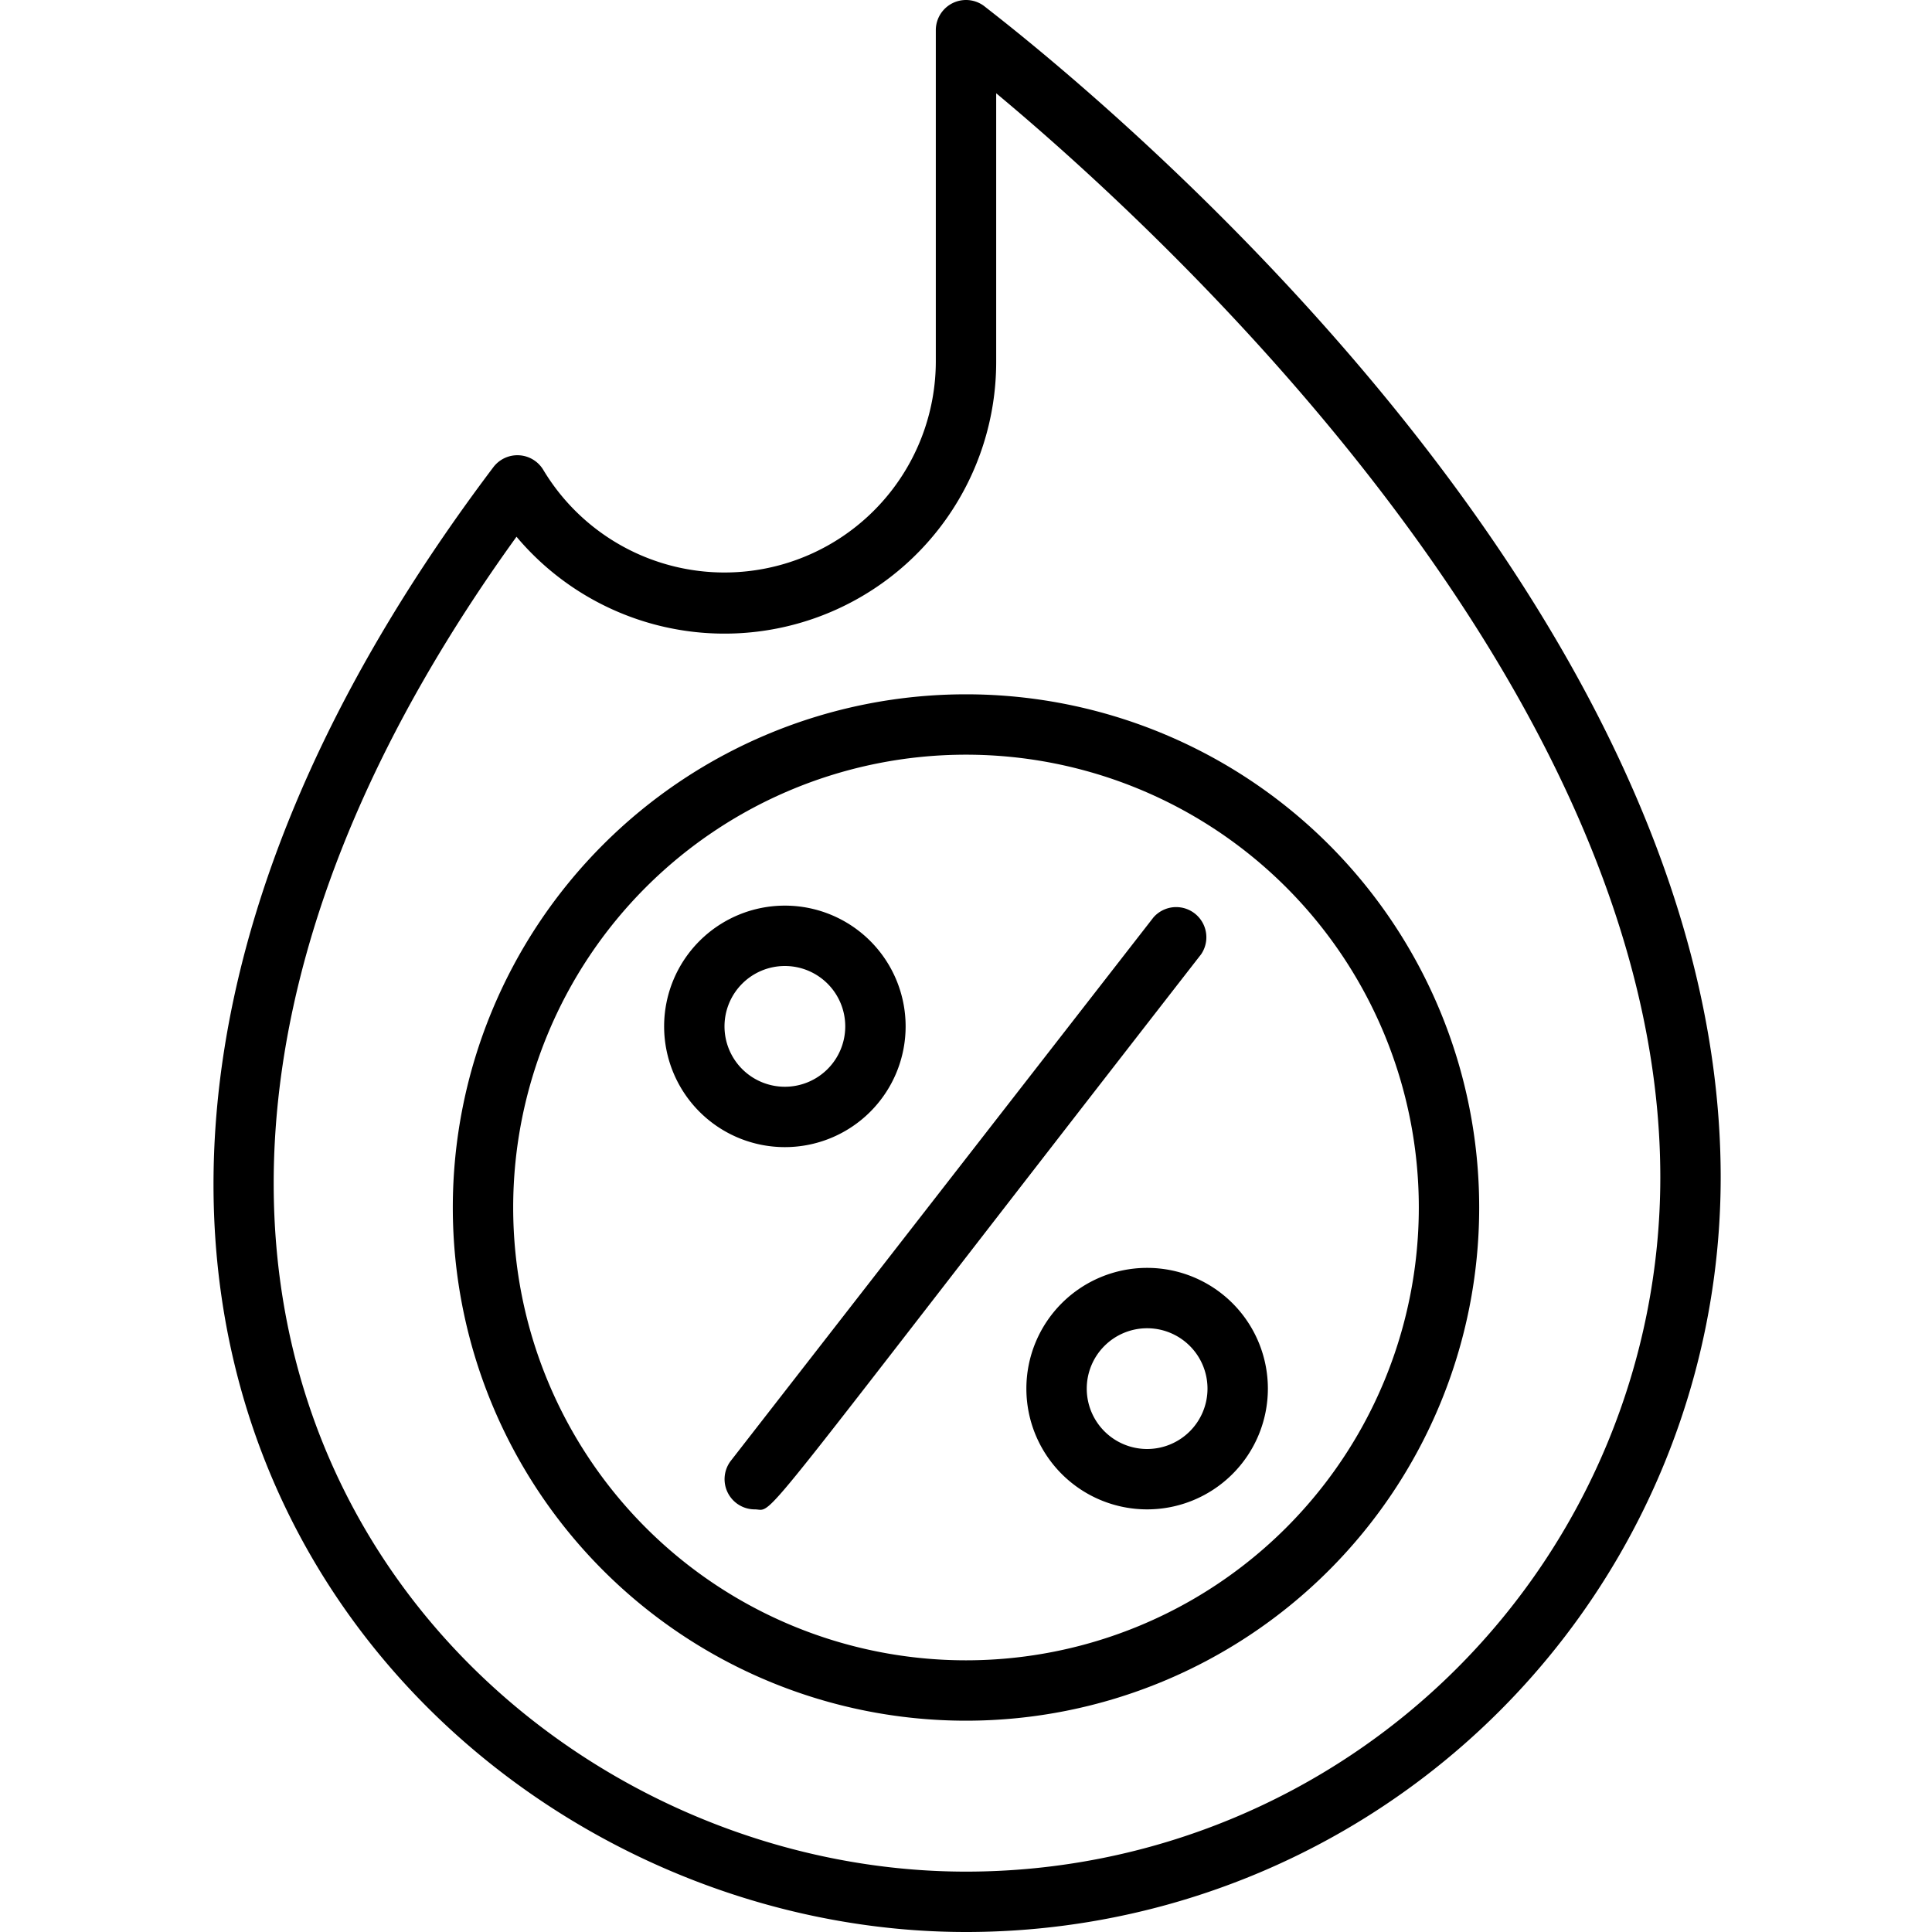<svg xmlns="http://www.w3.org/2000/svg" viewBox="0 0 64 64"><title>Hot Sale</title><g id="Hot_Sale" data-name="Hot Sale"><path d="M32.6.2A1,1,0,0,0,31,1V12a7,7,0,0,1-13,3.57,1,1,0,0,0-1.66-.09C-4.49,43.09,13.79,64,32,64A25,25,0,0,0,57,39C57,18.73,33.6,1,32.6.2ZM32,62C15.49,62-1.33,43.32,17.11,17.78A9,9,0,0,0,33,12V3.09C38.31,7.51,55,22.72,55,39A23,23,0,0,1,32,62Z"/><path d="M32,23A17,17,0,1,0,49,40,17,17,0,0,0,32,23Zm0,32A15,15,0,1,1,47,40,15,15,0,0,1,32,55Z"/><path d="M38.21,30.39l-14,18A1,1,0,0,0,25,50c.71,0-.44,1.19,14.79-18.39A1,1,0,0,0,38.21,30.39Z"/><path d="M38,42a4,4,0,1,0,4,4A4,4,0,0,0,38,42Zm0,6a2,2,0,1,1,2-2A2,2,0,0,1,38,48Z"/><path d="M30,34a4,4,0,1,0-4,4A4,4,0,0,0,30,34Zm-6,0a2,2,0,1,1,2,2A2,2,0,0,1,24,34Z"/></g></svg>